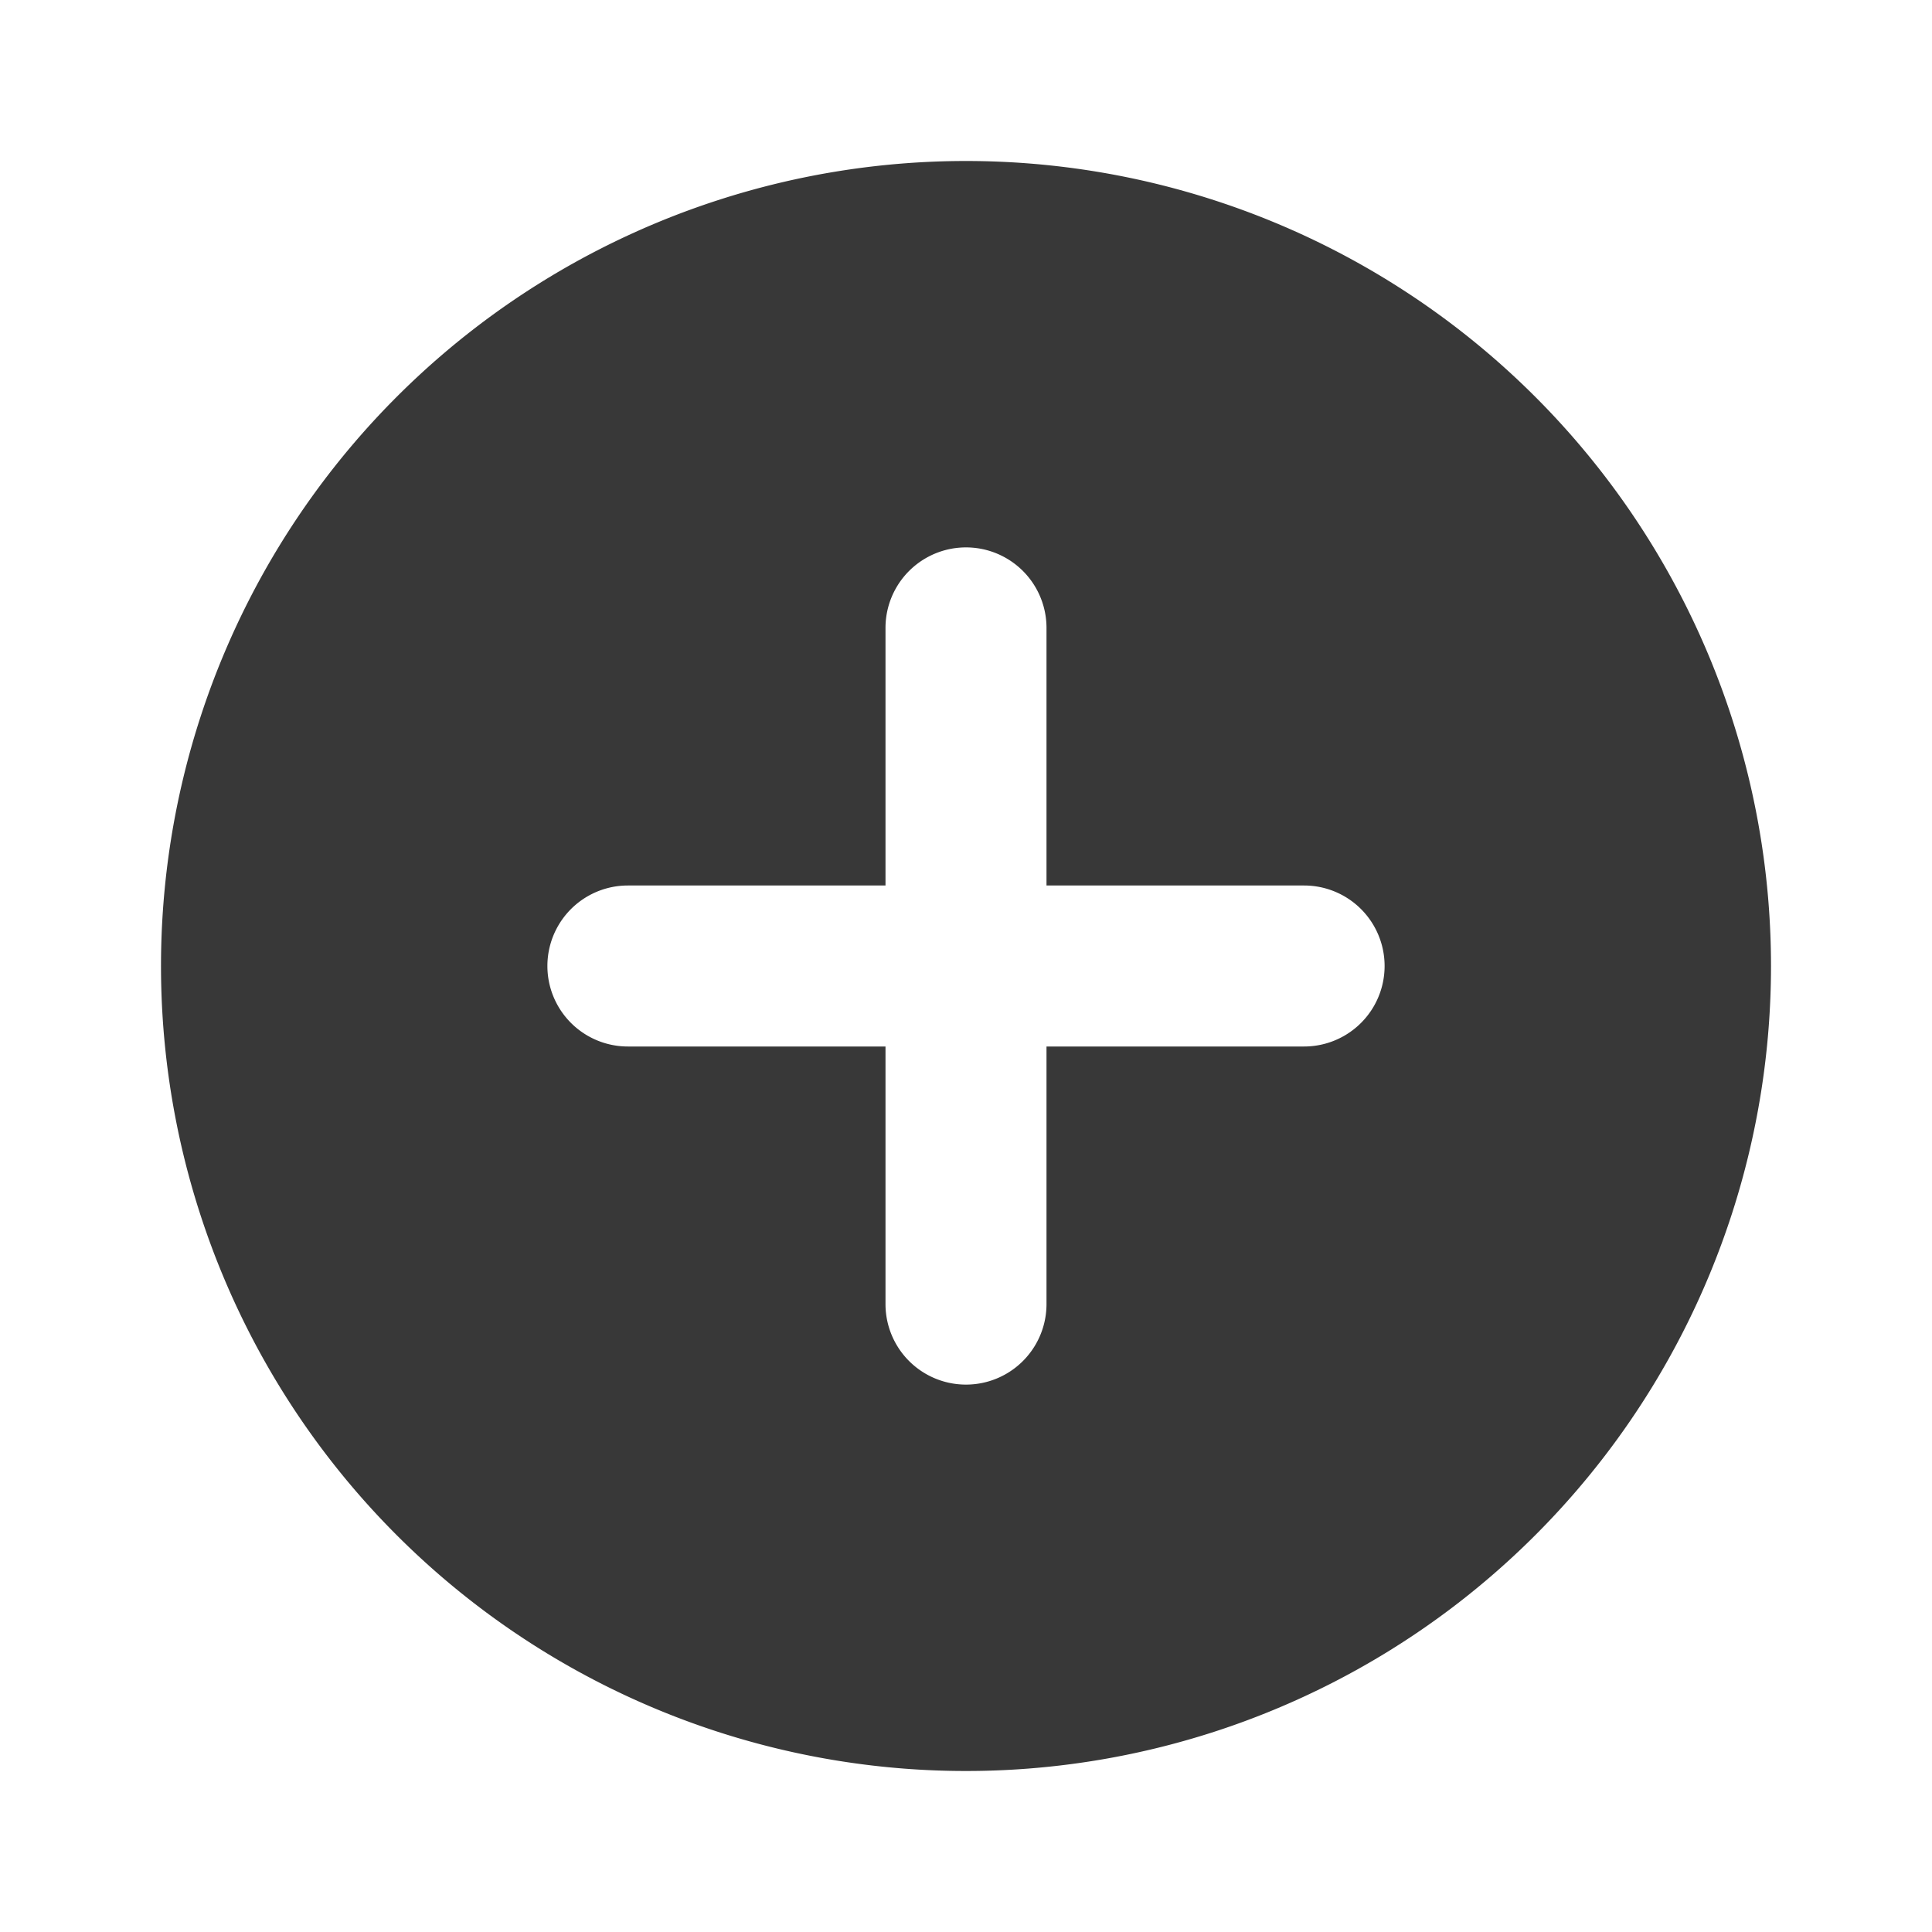 <svg xmlns="http://www.w3.org/2000/svg" fill="none" viewBox="0 0 24 24">
  <path fill="#383838" fill-rule="evenodd" d="M2 12a10 10 0 1 1 20 0 10 10 0 0 1-20 0Zm11-4.2a1 1 0 1 0-2 0V11H7.8a1 1 0 1 0 0 2H11v3.2a1 1 0 1 0 2 0V13h3.2a1 1 0 1 0 0-2H13V7.8Z" clip-rule="evenodd"/>
</svg>
